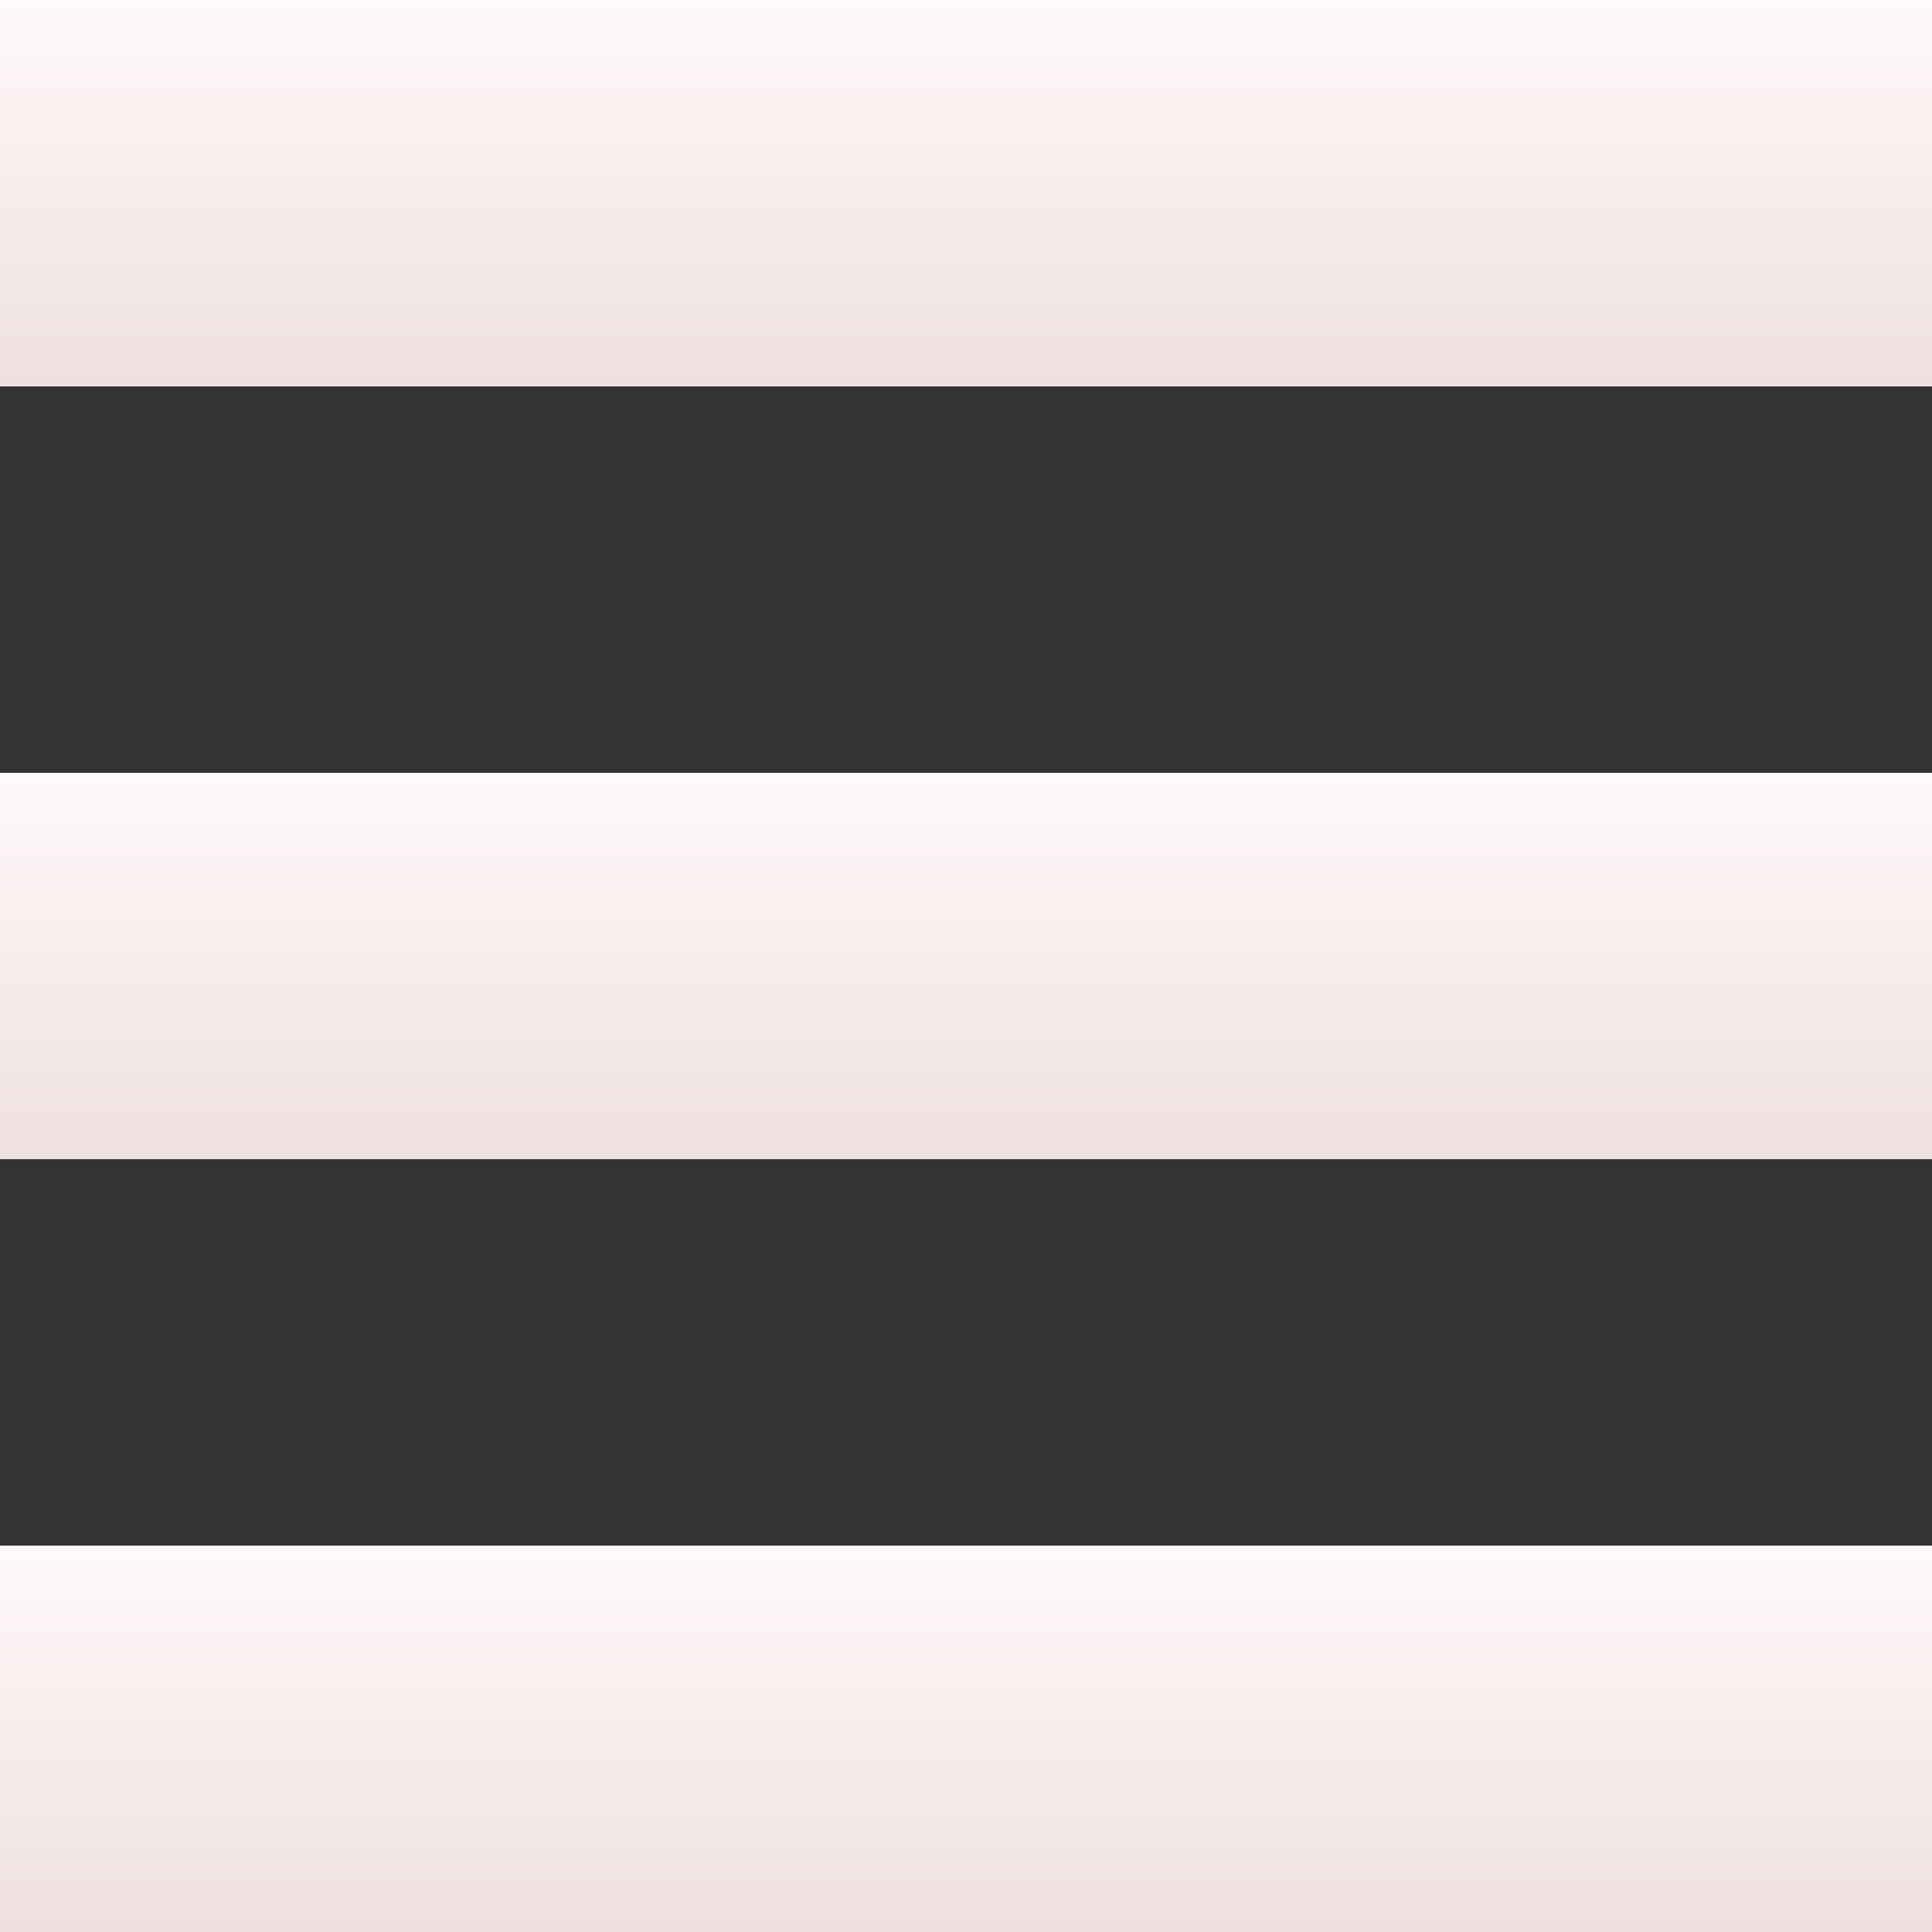 <svg width="20" height="20" viewBox="0 0 20 20" fill="none" xmlns="http://www.w3.org/2000/svg">
<rect x="0" y="0" width="20" height="20" fill="#333333" stroke="none"/>
<rect y="16" width="20" height="4" fill="url(#paint0_linear_2_15)"/>
<rect y="8" width="20" height="4" fill="url(#paint1_linear_2_15)"/>
<rect width="20" height="4" fill="url(#paint2_linear_2_15)"/>
<defs>
<linearGradient id="paint0_linear_2_15" x1="10" y1="16" x2="10" y2="20" gradientUnits="userSpaceOnUse">
<stop stop-color="#FFF9F9"/>
<stop offset="1" stop-color="#EFE0E0"/>
<stop offset="1" stop-color="#EFE0E0"/>
</linearGradient>
<linearGradient id="paint1_linear_2_15" x1="10" y1="8" x2="10" y2="12" gradientUnits="userSpaceOnUse">
<stop stop-color="#FFF9F9"/>
<stop offset="1" stop-color="#EFE0E0"/>
<stop offset="1" stop-color="#EFE0E0"/>
</linearGradient>
<linearGradient id="paint2_linear_2_15" x1="10" y1="0" x2="10" y2="4" gradientUnits="userSpaceOnUse">
<stop stop-color="#FFF9F9"/>
<stop offset="1" stop-color="#EFE0E0"/>
<stop offset="1" stop-color="#EFE0E0"/>
</linearGradient>
</defs>
</svg>
